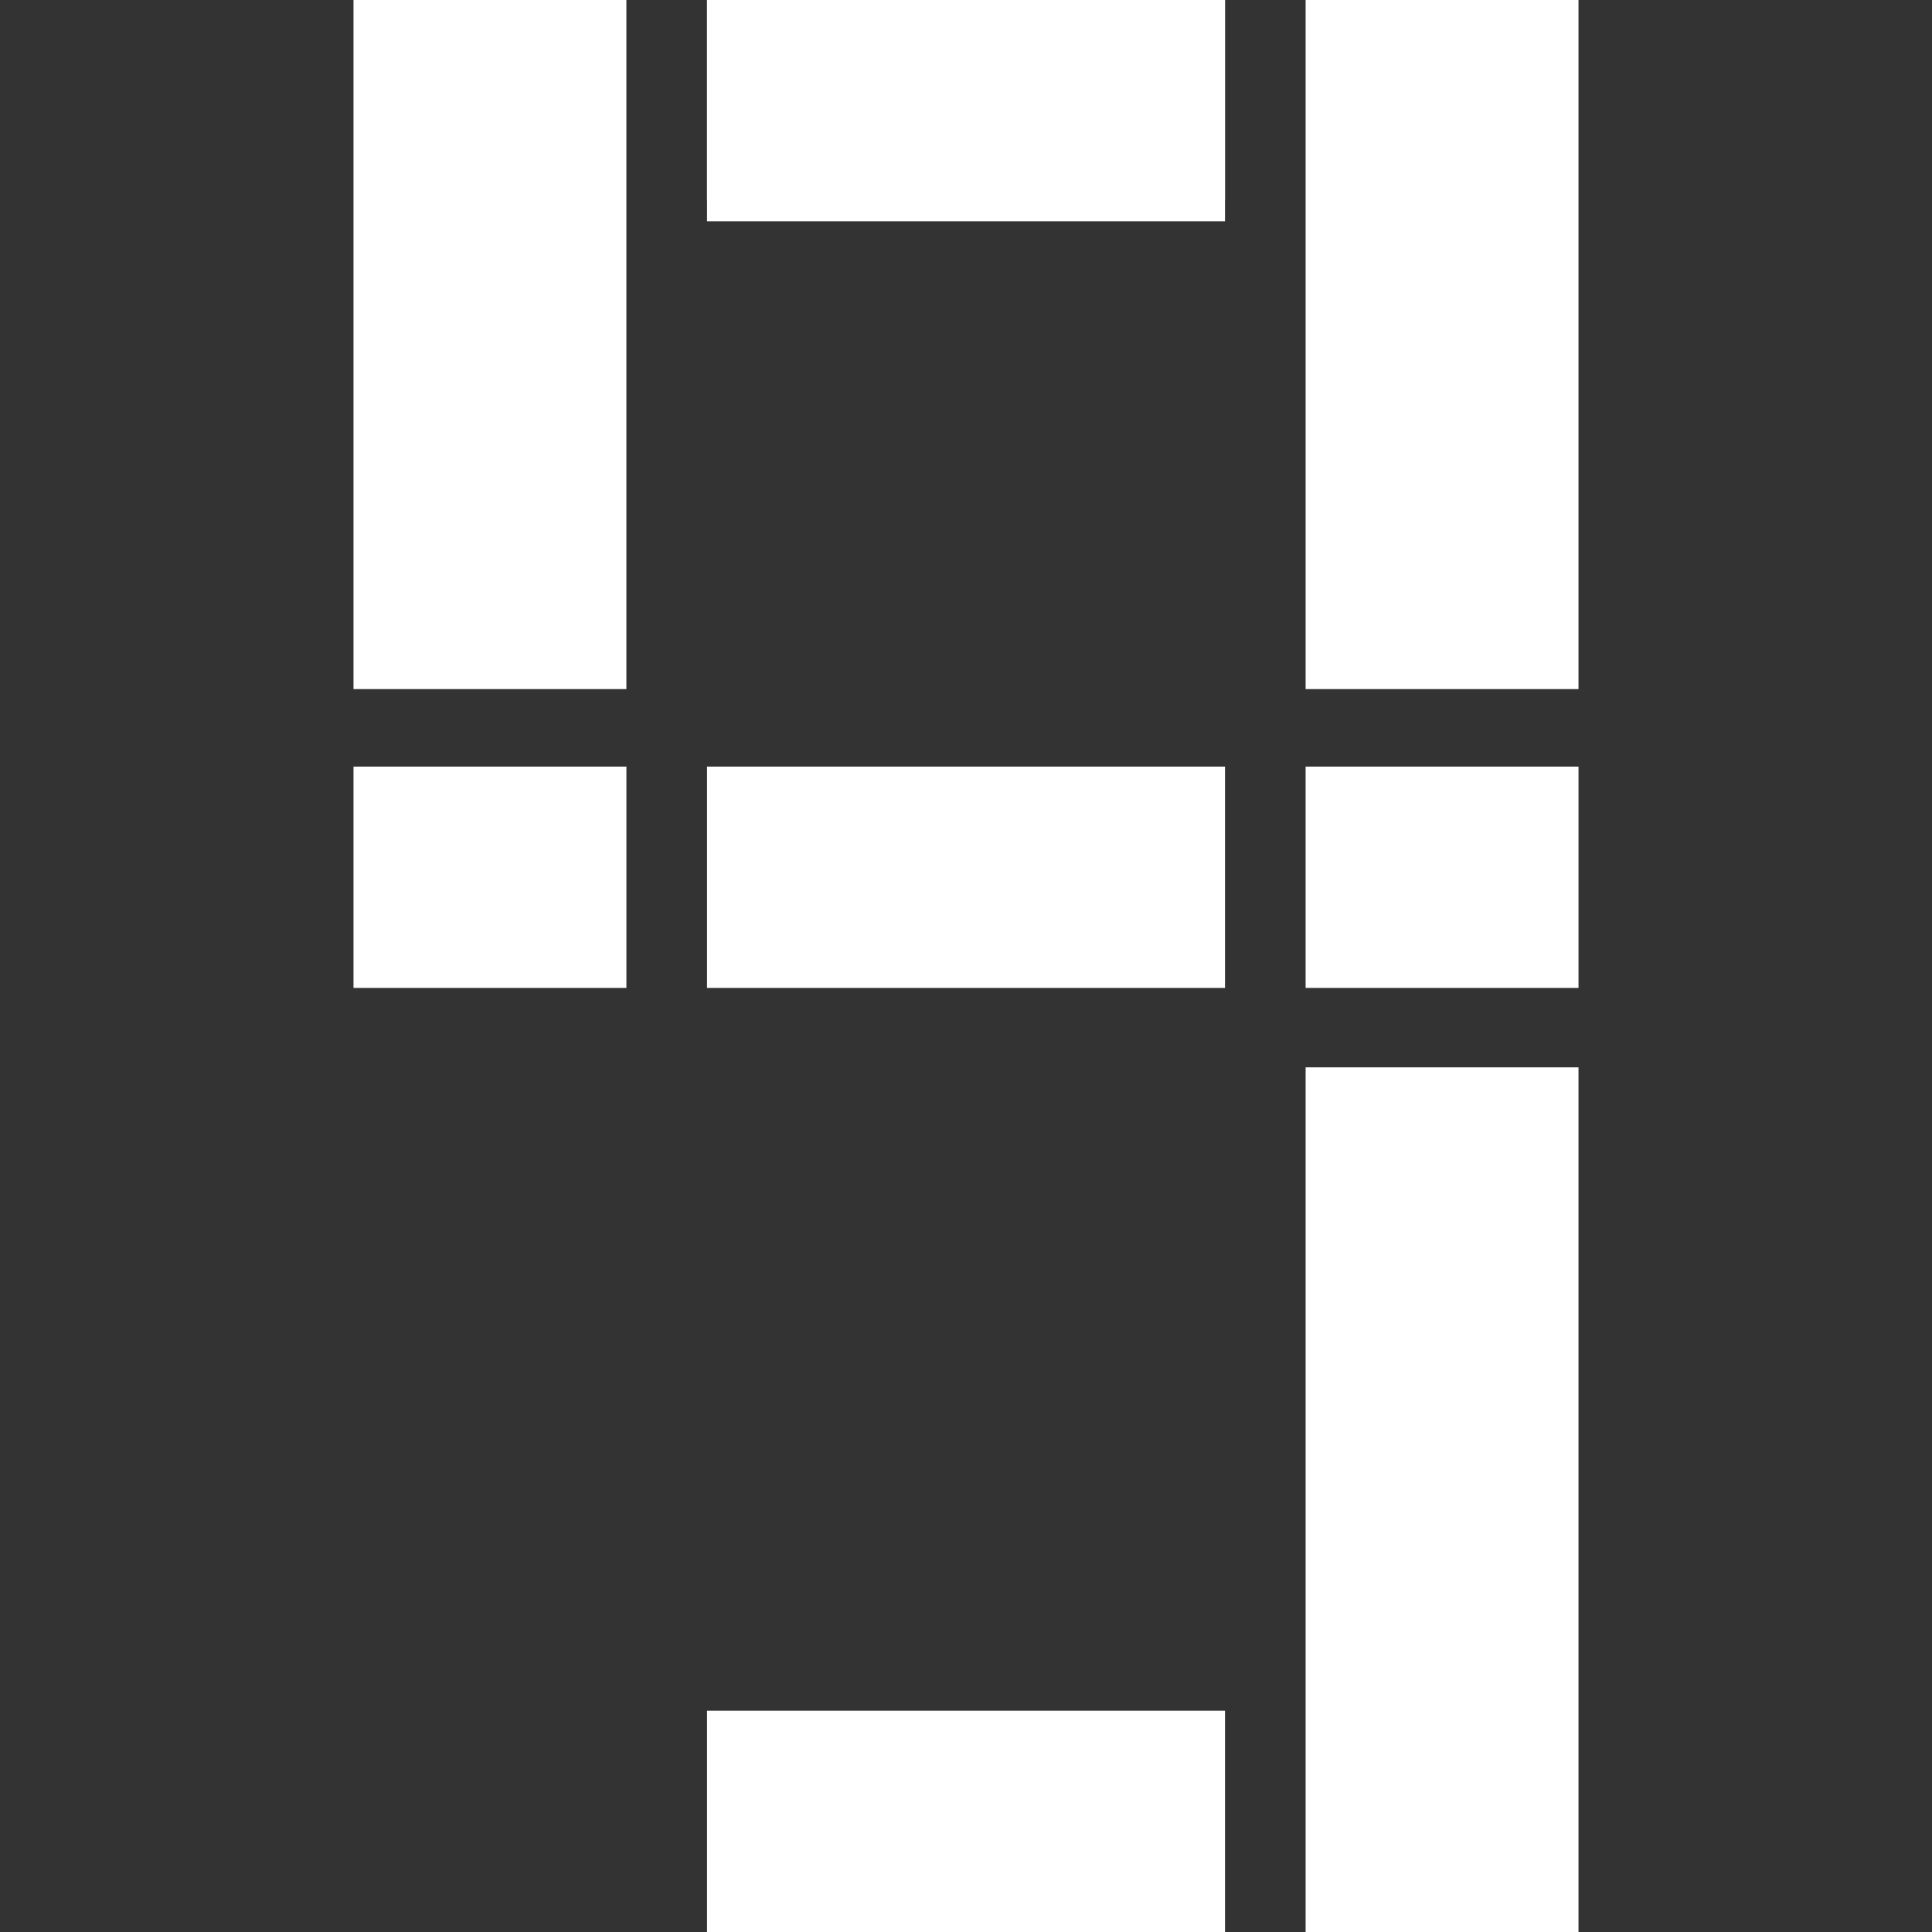 <?xml version="1.0" encoding="UTF-8" standalone="no"?>
<svg
   width="1000"
   height="1000"
   viewBox="0 0 264.583 264.583"
   version="1.1"
   id="svg4"
   sodipodi:docname="digital-namazu-no-henka-9-small.svg"
   inkscape:version="1.2.1 (9c6d41e410, 2022-07-14, custom)"
   xml:space="preserve"
   xmlns:inkscape="http://www.inkscape.org/namespaces/inkscape"
   xmlns:sodipodi="http://sodipodi.sourceforge.net/DTD/sodipodi-0.dtd"
   xmlns="http://www.w3.org/2000/svg"
   xmlns:svg="http://www.w3.org/2000/svg"><rect x="0" y="0" width="264.583" height="264.583" fill="#333333" stroke="none"/><defs
     id="defs8" /><sodipodi:namedview
     id="namedview6"
     pagecolor="#464646"
     bordercolor="#000000"
     borderopacity="0.25"
     inkscape:showpageshadow="2"
     inkscape:pageopacity="0"
     inkscape:pagecheckerboard="0"
     inkscape:deskcolor="#d1d1d1"
     showgrid="false"
     inkscape:zoom="0.57833038"
     inkscape:cx="293.94963"
     inkscape:cy="531.703"
     inkscape:window-width="1920"
     inkscape:window-height="1003"
     inkscape:window-x="0"
     inkscape:window-y="0"
     inkscape:window-maximized="1"
     inkscape:current-layer="svg4"
     showguides="true"><sodipodi:guide
       position="132.292,268.618"
       orientation="1,0"
       id="guide3420"
       inkscape:locked="false" /><sodipodi:guide
       position="85.785,169.598"
       orientation="1,0"
       id="guide496"
       inkscape:locked="false" /></sodipodi:namedview><path
     id="rect383"
     style="fill:#ffffff;stroke-width:0.397;stroke-linecap:square;stroke-linejoin:bevel"
     d="M 48.412,0 H 85.781 V 94.371 H 48.412 Z" /><path
     id="path386"
     style="fill:#ffffff;stroke-width:0.397;stroke-linecap:square;stroke-linejoin:bevel"
     d="m 178.802,0 h 37.369 v 94.371 h -37.369 z" /><path
     id="path388"
     style="fill:#ffffff;stroke-width:0.397;stroke-linecap:square;stroke-linejoin:bevel"
     d="m 178.802,146.171 h 37.369 l 0,118.412 h -37.369 z"
     sodipodi:nodetypes="ccccc" /><path
     id="path490"
     style="fill:#ffffff;stroke-width:0.34;stroke-linecap:square;stroke-linejoin:bevel"
     d="M 96.826,27.457 V 0 h 70.935 v 27.457 z"
     sodipodi:nodetypes="ccccc" /><path
     id="path492"
     style="fill:#ffffff;stroke-width:0.357;stroke-linecap:square;stroke-linejoin:bevel"
     d="M 96.826,30.305 V 0 h 70.935 v 30.305 z"
     sodipodi:nodetypes="ccccc" /><path
     id="path494"
     style="fill:#ffffff;stroke-width:0.357;stroke-linecap:square;stroke-linejoin:bevel"
     d="m 48.412,135.292 v -30.305 l 37.373,0 v 30.305 z"
     sodipodi:nodetypes="ccccc" /><path
     id="path498"
     style="fill:#ffffff;stroke-width:0.357;stroke-linecap:square;stroke-linejoin:bevel"
     d="m 178.8,135.292 v -30.305 h 37.373 v 30.305 z"
     sodipodi:nodetypes="ccccc" /><path
     id="path500"
     style="fill:#ffffff;stroke-width:0.357;stroke-linecap:square;stroke-linejoin:bevel"
     d="m 96.826,264.583 v -30.305 h 70.935 V 264.583 Z"
     sodipodi:nodetypes="ccccc" /><path
     id="path502"
     style="fill:#ffffff;stroke-width:0.357;stroke-linecap:square;stroke-linejoin:bevel"
     d="m 96.826,135.292 v -30.305 h 70.935 v 30.305 z"
     sodipodi:nodetypes="ccccc" /></svg>

